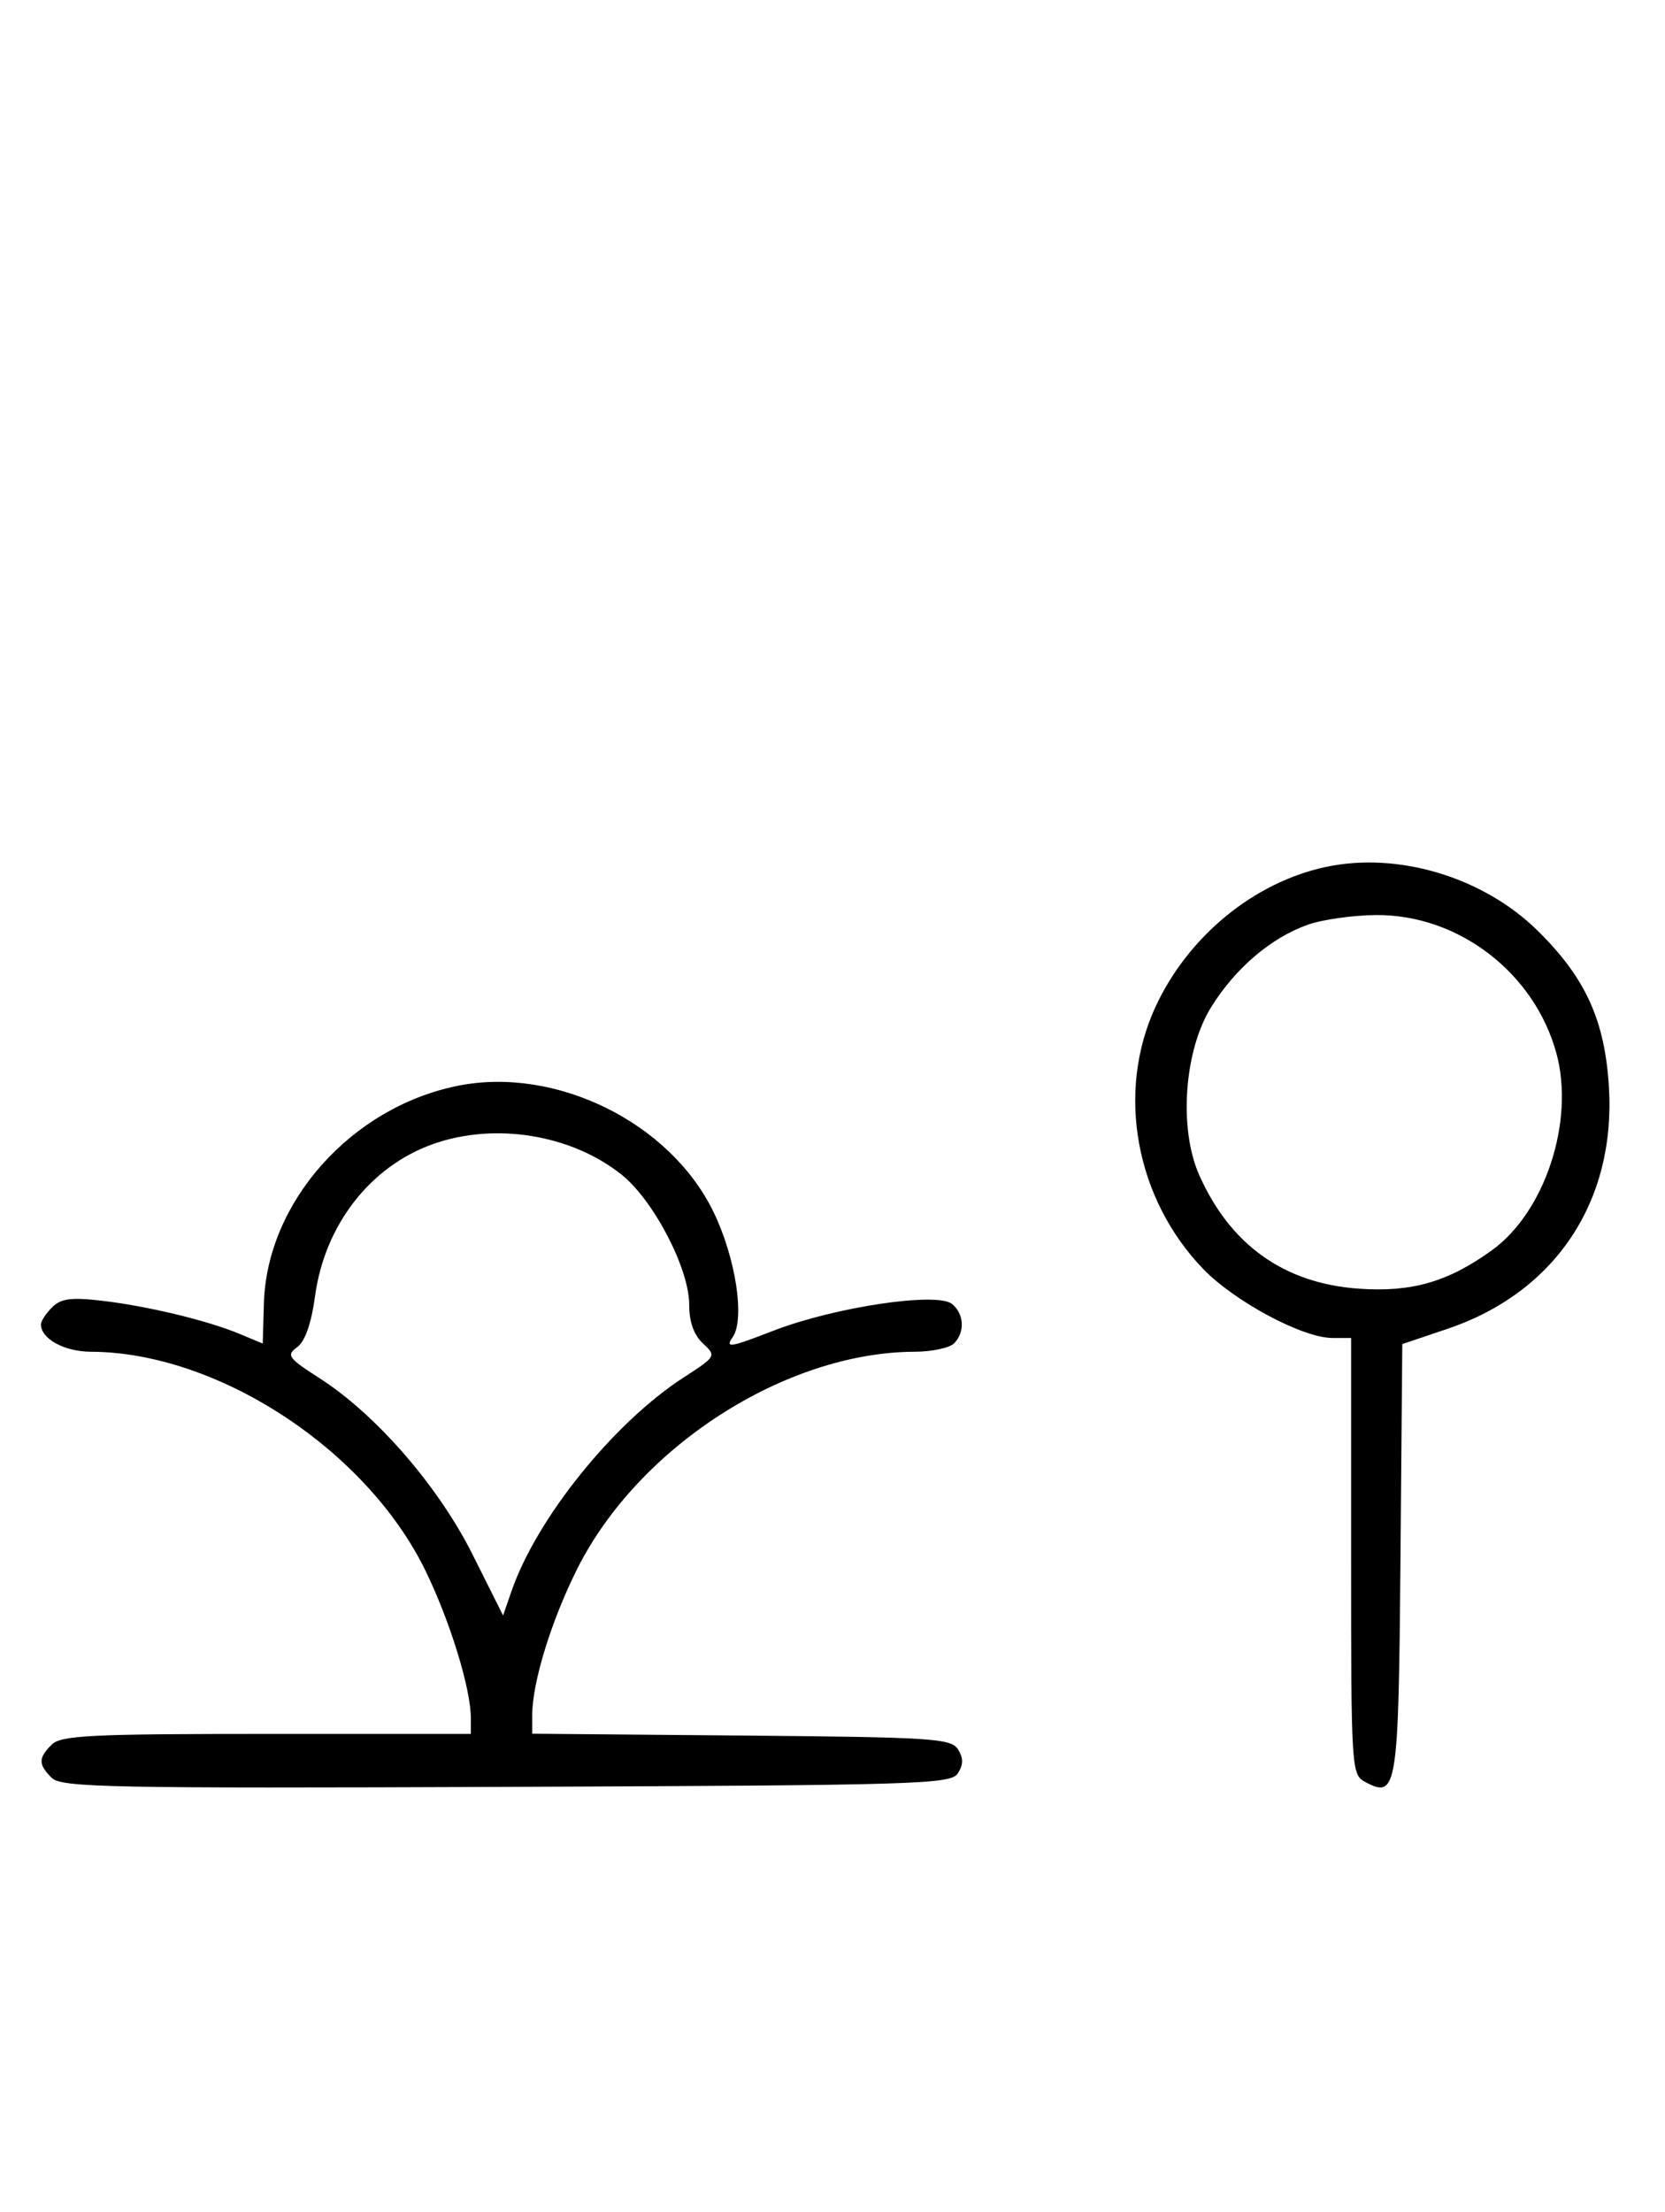 <svg xmlns="http://www.w3.org/2000/svg" width="244" height="324" viewBox="0 0 244 324" version="1.1">
	<path d="M 194.355 126.986 C 183.790 129.214, 174.114 137.146, 169.329 147.500 C 163.556 159.993, 166.383 175.554, 176.301 185.866 C 180.896 190.645, 190.907 195.998, 195.250 195.999 L 198 196 198 227.965 C 198 259.236, 198.045 259.954, 200.064 261.034 C 204.735 263.534, 204.952 262.160, 205.236 228.334 L 205.500 196.890 212.053 194.685 C 227.894 189.355, 236.810 176.027, 235.781 159.215 C 235.182 149.445, 232.344 143.225, 225.342 136.339 C 217.368 128.498, 204.953 124.751, 194.355 126.986 M 191.627 135.468 C 186.247 137.386, 181.039 141.829, 177.500 147.519 C 173.527 153.908, 172.712 165.311, 175.741 172.129 C 180.289 182.364, 188.183 187.994, 199.078 188.773 C 206.881 189.332, 212.235 187.787, 218.674 183.119 C 226.430 177.497, 230.774 164.233, 228.098 154.343 C 224.899 142.521, 213.747 133.958, 201.663 134.044 C 198.273 134.068, 193.757 134.709, 191.627 135.468 M 67.045 159.064 C 51.466 162.218, 39.110 176.089, 38.674 190.913 L 38.500 196.812 35.101 195.395 C 30.385 193.428, 21.563 191.309, 14.877 190.537 C 10.402 190.020, 8.923 190.220, 7.627 191.515 C 6.732 192.411, 6 193.529, 6 194 C 6 196.122, 9.426 198.001, 13.321 198.015 C 31.886 198.080, 53.672 212.320, 62.330 230.046 C 65.956 237.472, 69 247.357, 69 251.710 L 69 254 39.071 254 C 13.197 254, 8.930 254.213, 7.571 255.571 C 5.596 257.546, 5.598 258.455, 7.579 260.436 C 8.990 261.847, 16.058 261.987, 74.220 261.757 C 134.934 261.517, 139.356 261.383, 140.386 259.750 C 141.191 258.474, 141.191 257.526, 140.386 256.250 C 139.381 254.655, 136.566 254.477, 108.641 254.236 L 78 253.971 78 251.196 C 78 246.437, 80.821 237.305, 84.625 229.751 C 93.615 211.897, 115.139 198.076, 134.050 198.015 C 136.553 198.007, 139.140 197.460, 139.800 196.800 C 141.434 195.166, 141.309 192.502, 139.530 191.025 C 137.347 189.213, 122.265 191.470, 113.304 194.950 C 107.008 197.395, 106.223 197.520, 107.360 195.897 C 109.210 193.256, 107.815 184.186, 104.524 177.459 C 98.118 164.366, 81.395 156.158, 67.045 159.064 M 63.463 167.591 C 54.258 170.860, 47.597 179.431, 46.173 189.840 C 45.620 193.890, 44.708 196.493, 43.547 197.342 C 41.927 198.527, 42.219 198.932, 46.826 201.889 C 55.136 207.221, 64.244 217.715, 69.262 227.739 L 73.724 236.652 74.962 233.076 C 78.657 222.406, 89.909 208.442, 100.169 201.793 C 104.972 198.681, 104.994 198.643, 103.005 196.790 C 101.678 195.553, 101 193.637, 101 191.121 C 101 185.810, 95.758 175.768, 91.031 172.024 C 83.647 166.176, 72.497 164.384, 63.463 167.591 " stroke="none" fill="black" fill-rule="evenodd"/>
</svg>